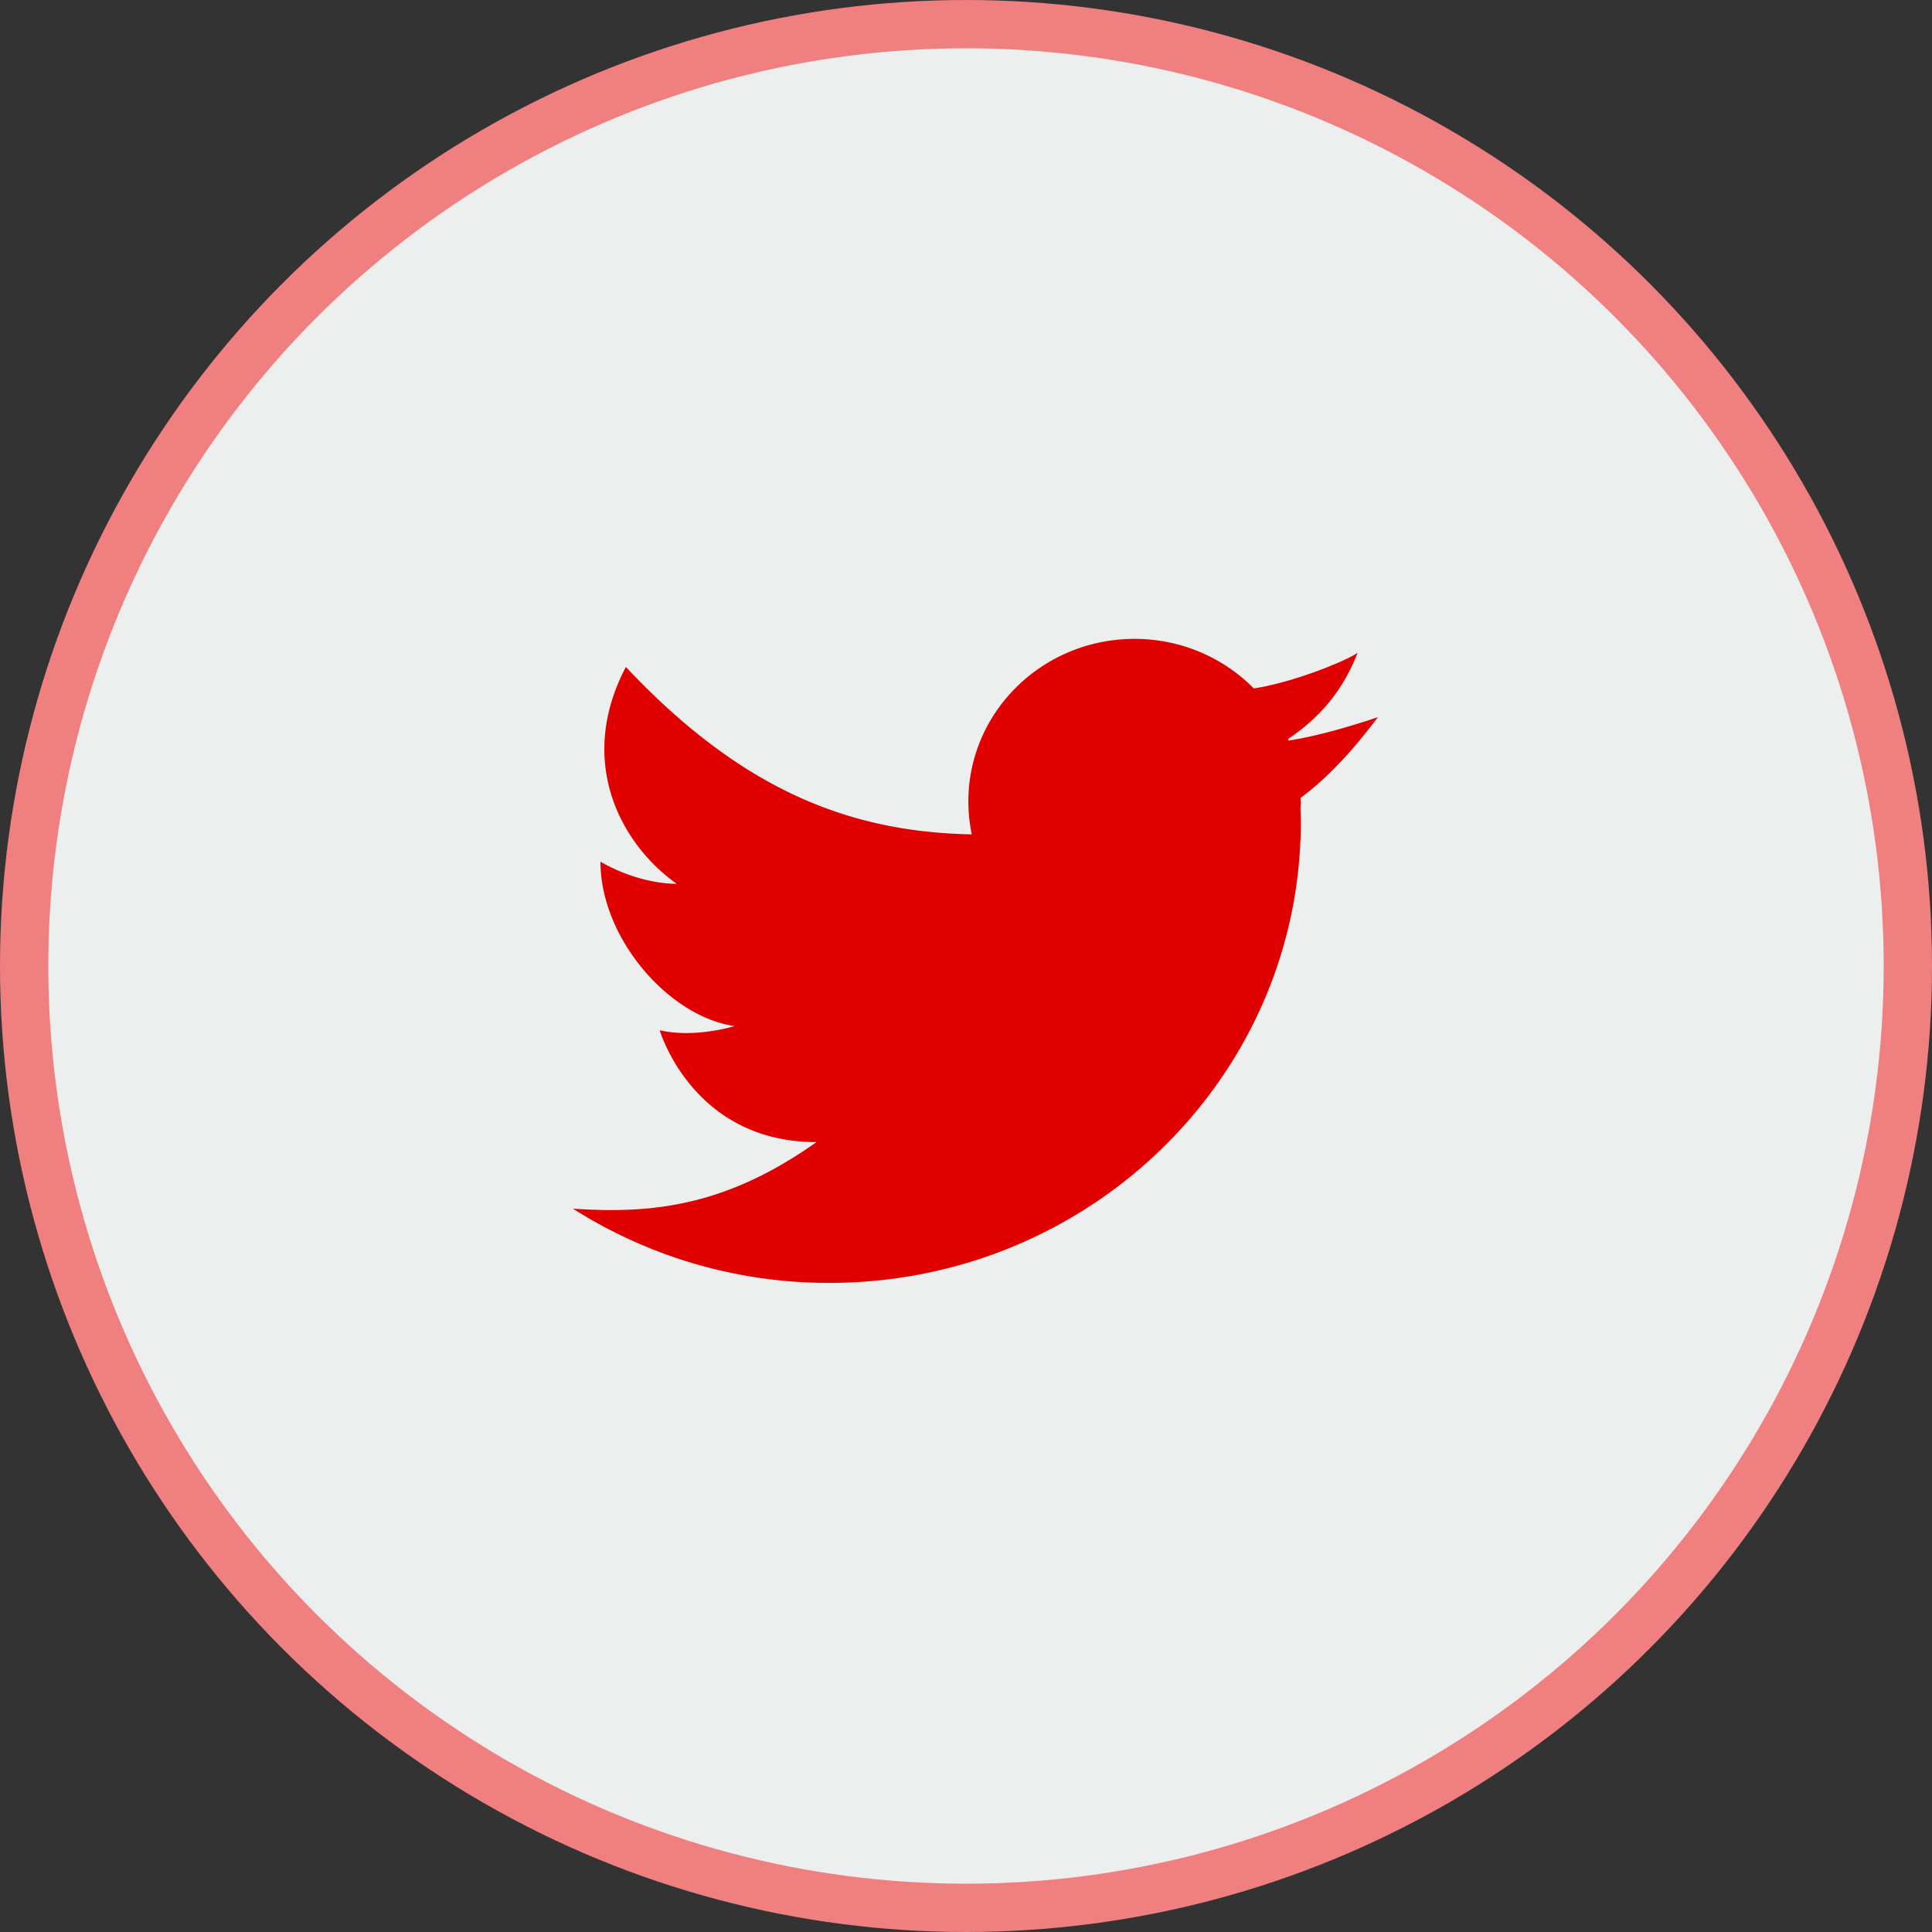 <svg xmlns:xlink="http://www.w3.org/1999/xlink" xmlns="http://www.w3.org/2000/svg" width="40" height="40" fill="none" viewBox="0 0 40 40">
  <rect x="0" y="0" width="40" height="40" fill="#333333" stroke="none"/>
  <circle cx="20" cy="20" r="19.5" fill="#EDEEEE" stroke="#F08080" stroke-linecap="square"/>
  <path fill="#E00000" fill-rule="evenodd" d="M23.489 13.227c.97 0 1.845.394 2.47 1.027.84-.132 1.91-.57 2.15-.74-.285.722-.71 1.292-1.443 1.788l.012.03c.793-.116 1.85-.484 1.85-.484-.492.655-1.03 1.252-1.602 1.672.001.025.005.049.005.074 0 .047-.005.093-.007.14.003.091.008.184.008.278 0 5.273-4.371 9.549-9.762 9.549a9.866 9.866 0 0 1-5.308-1.537c.263.018.525.029.79.029 1.301 0 2.644-.266 4.252-1.407-2.572 0-3.245-2.316-3.245-2.316.183.043.37.058.551.058.538 0 .998-.144.998-.144-1.373-.2-2.776-1.83-2.776-3.403.758.435 1.423.457 1.554.457h.024c-1.17-.83-2.076-2.544-1.052-4.489 2.434 2.588 4.677 3.417 7.162 3.466a3.275 3.275 0 0 1-.071-.681c0-1.86 1.54-3.367 3.442-3.367z" clip-rule="evenodd"/>
</svg>